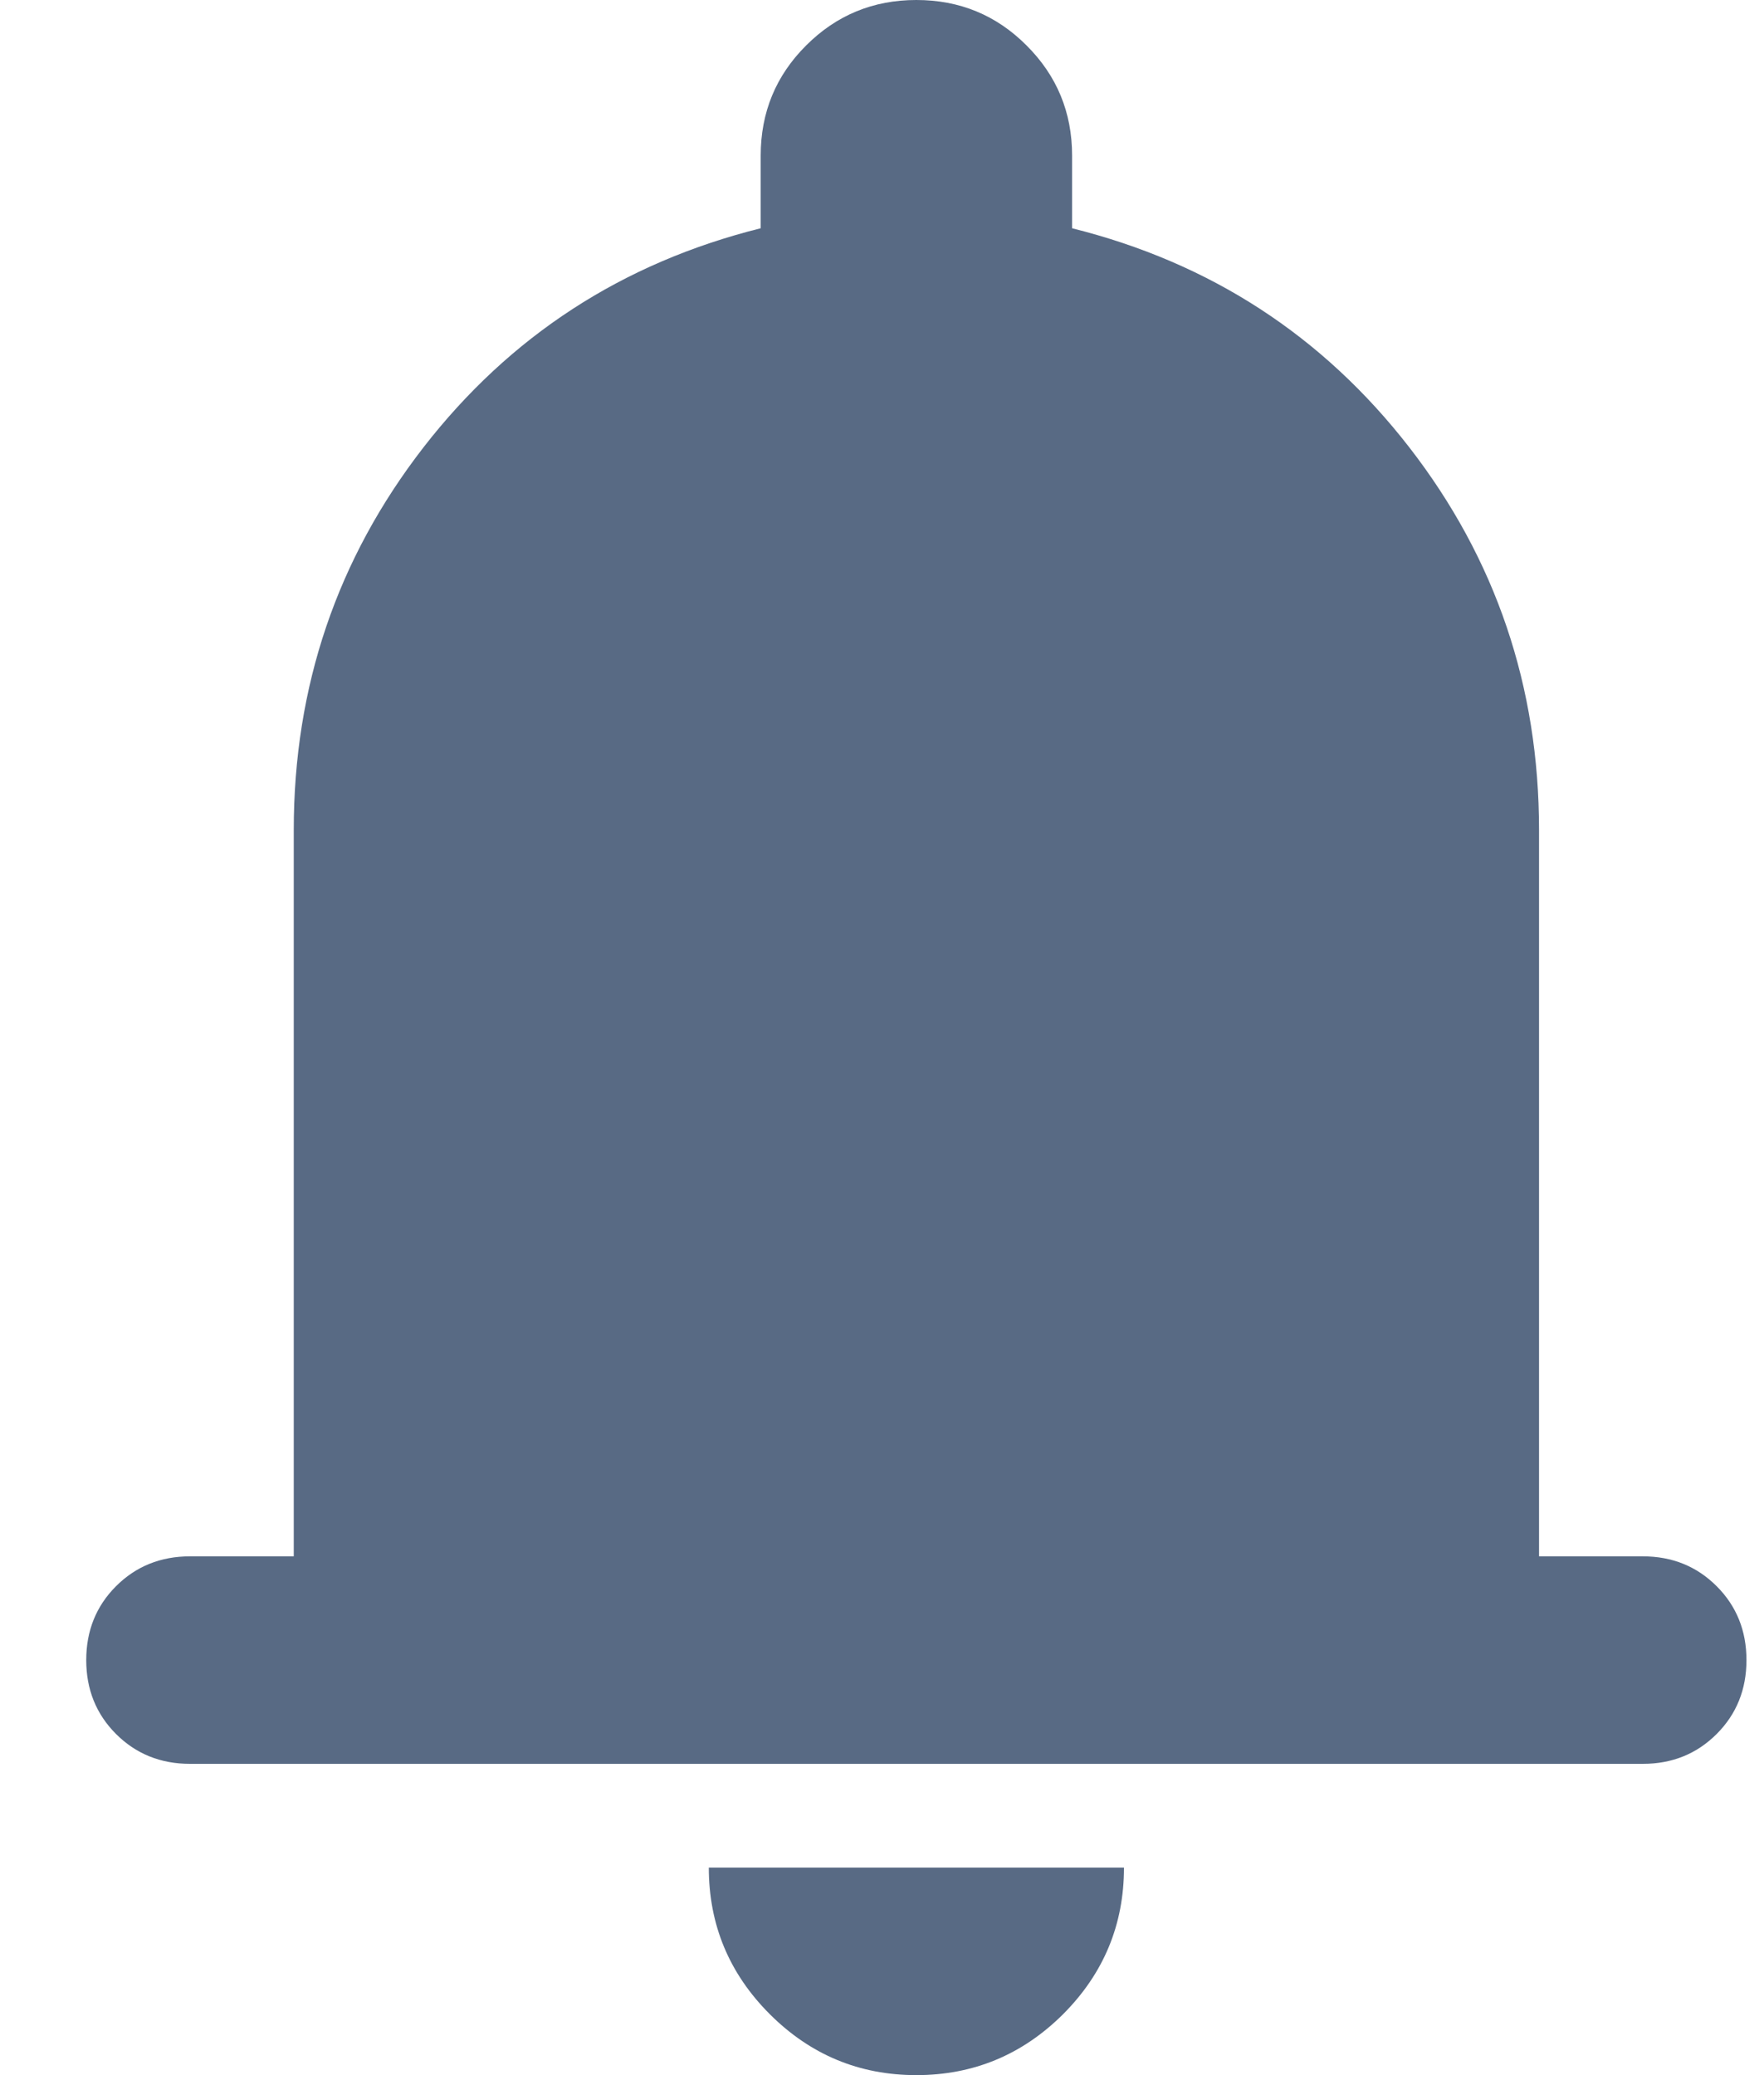 <svg width="17" height="20" viewBox="0 0 17 20" fill="none" xmlns="http://www.w3.org/2000/svg">
<path d="M1.831 17C1.548 17 1.31 16.904 1.118 16.712C0.927 16.521 0.831 16.283 0.831 16C0.831 15.717 0.927 15.479 1.118 15.288C1.31 15.096 1.548 15 1.831 15H2.831V8C2.831 6.617 3.248 5.387 4.081 4.312C4.915 3.237 5.998 2.533 7.331 2.2V1.5C7.331 1.083 7.477 0.729 7.769 0.438C8.061 0.146 8.415 0 8.831 0C9.248 0 9.602 0.146 9.893 0.438C10.185 0.729 10.332 1.083 10.332 1.5V2.2C11.665 2.533 12.748 3.237 13.582 4.312C14.415 5.387 14.832 6.617 14.832 8V15H15.832C16.115 15 16.352 15.096 16.544 15.288C16.735 15.479 16.831 15.717 16.831 16C16.831 16.283 16.735 16.521 16.544 16.712C16.352 16.904 16.115 17 15.832 17H1.831ZM8.831 20C8.281 20 7.811 19.804 7.419 19.413C7.027 19.021 6.831 18.55 6.831 18H10.832C10.832 18.55 10.636 19.021 10.245 19.413C9.852 19.804 9.381 20 8.831 20Z" fill="#586A84"/>
</svg>

